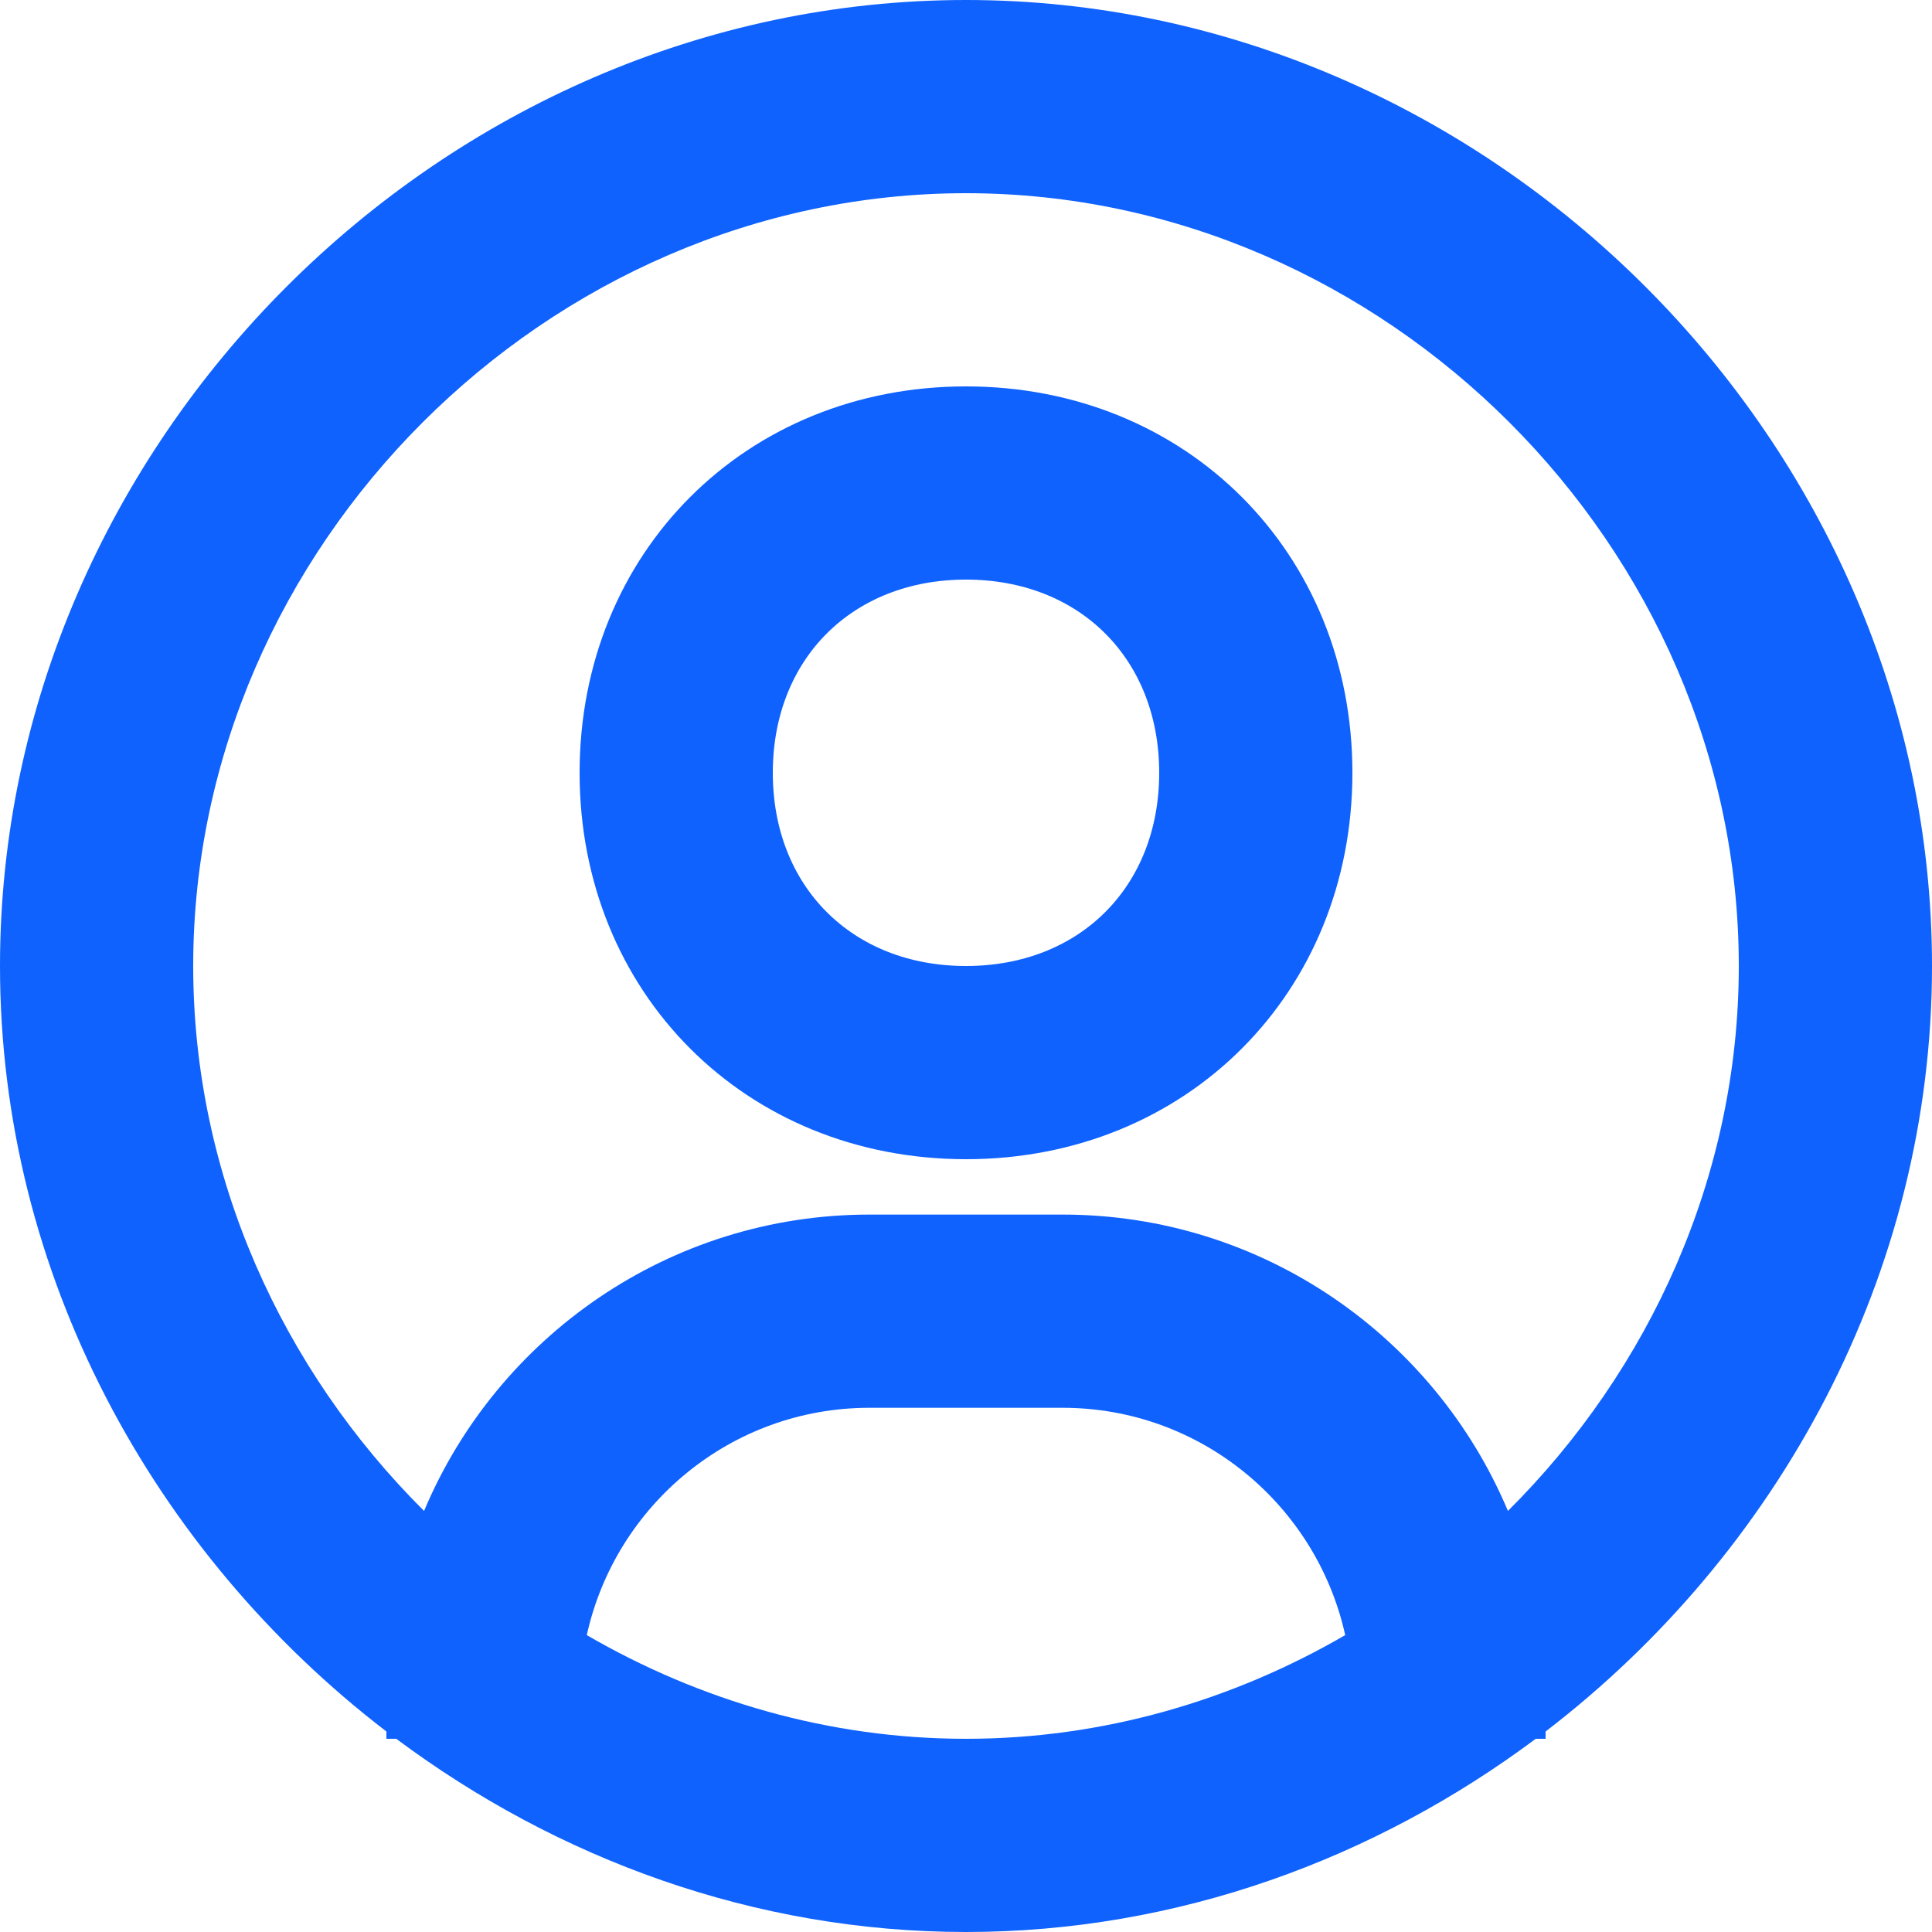 <svg width="18" height="18" viewBox="0 0 18 18" fill="none" xmlns="http://www.w3.org/2000/svg">
<path d="M9 0C4.121 0 0 4.121 0 9C0 11.87 1.433 14.47 3.6 16.132V16.2H3.692C5.193 17.32 7.032 18 9 18C10.968 18 12.807 17.32 14.308 16.2H14.4V16.132C16.567 14.47 18 11.871 18 9C18 4.121 13.879 0 9 0ZM5.467 15.234C5.734 14.024 6.811 13.116 8.1 13.116H9.9C11.189 13.116 12.266 14.025 12.533 15.234C11.482 15.844 10.274 16.2 9 16.2C7.726 16.2 6.518 15.844 5.467 15.234ZM14.049 14.077C13.368 12.457 11.765 11.316 9.9 11.316H8.1C6.235 11.316 4.631 12.458 3.951 14.077C2.631 12.764 1.8 10.958 1.8 9C1.8 5.097 5.097 1.8 9 1.8C12.903 1.8 16.2 5.097 16.2 9C16.2 10.958 15.369 12.764 14.049 14.077Z" fill="#0F62FE"/>
<path d="M9 3.6C6.948 3.6 5.4 5.148 5.4 7.2C5.4 9.252 6.948 10.8 9 10.8C11.052 10.8 12.6 9.252 12.6 7.2C12.6 5.148 11.052 3.6 9 3.6ZM9 9C7.94 9 7.2 8.26 7.2 7.2C7.2 6.14 7.94 5.4 9 5.4C10.06 5.4 10.8 6.14 10.8 7.2C10.8 8.26 10.06 9 9 9Z" fill="#0F62FE"/>
</svg>
